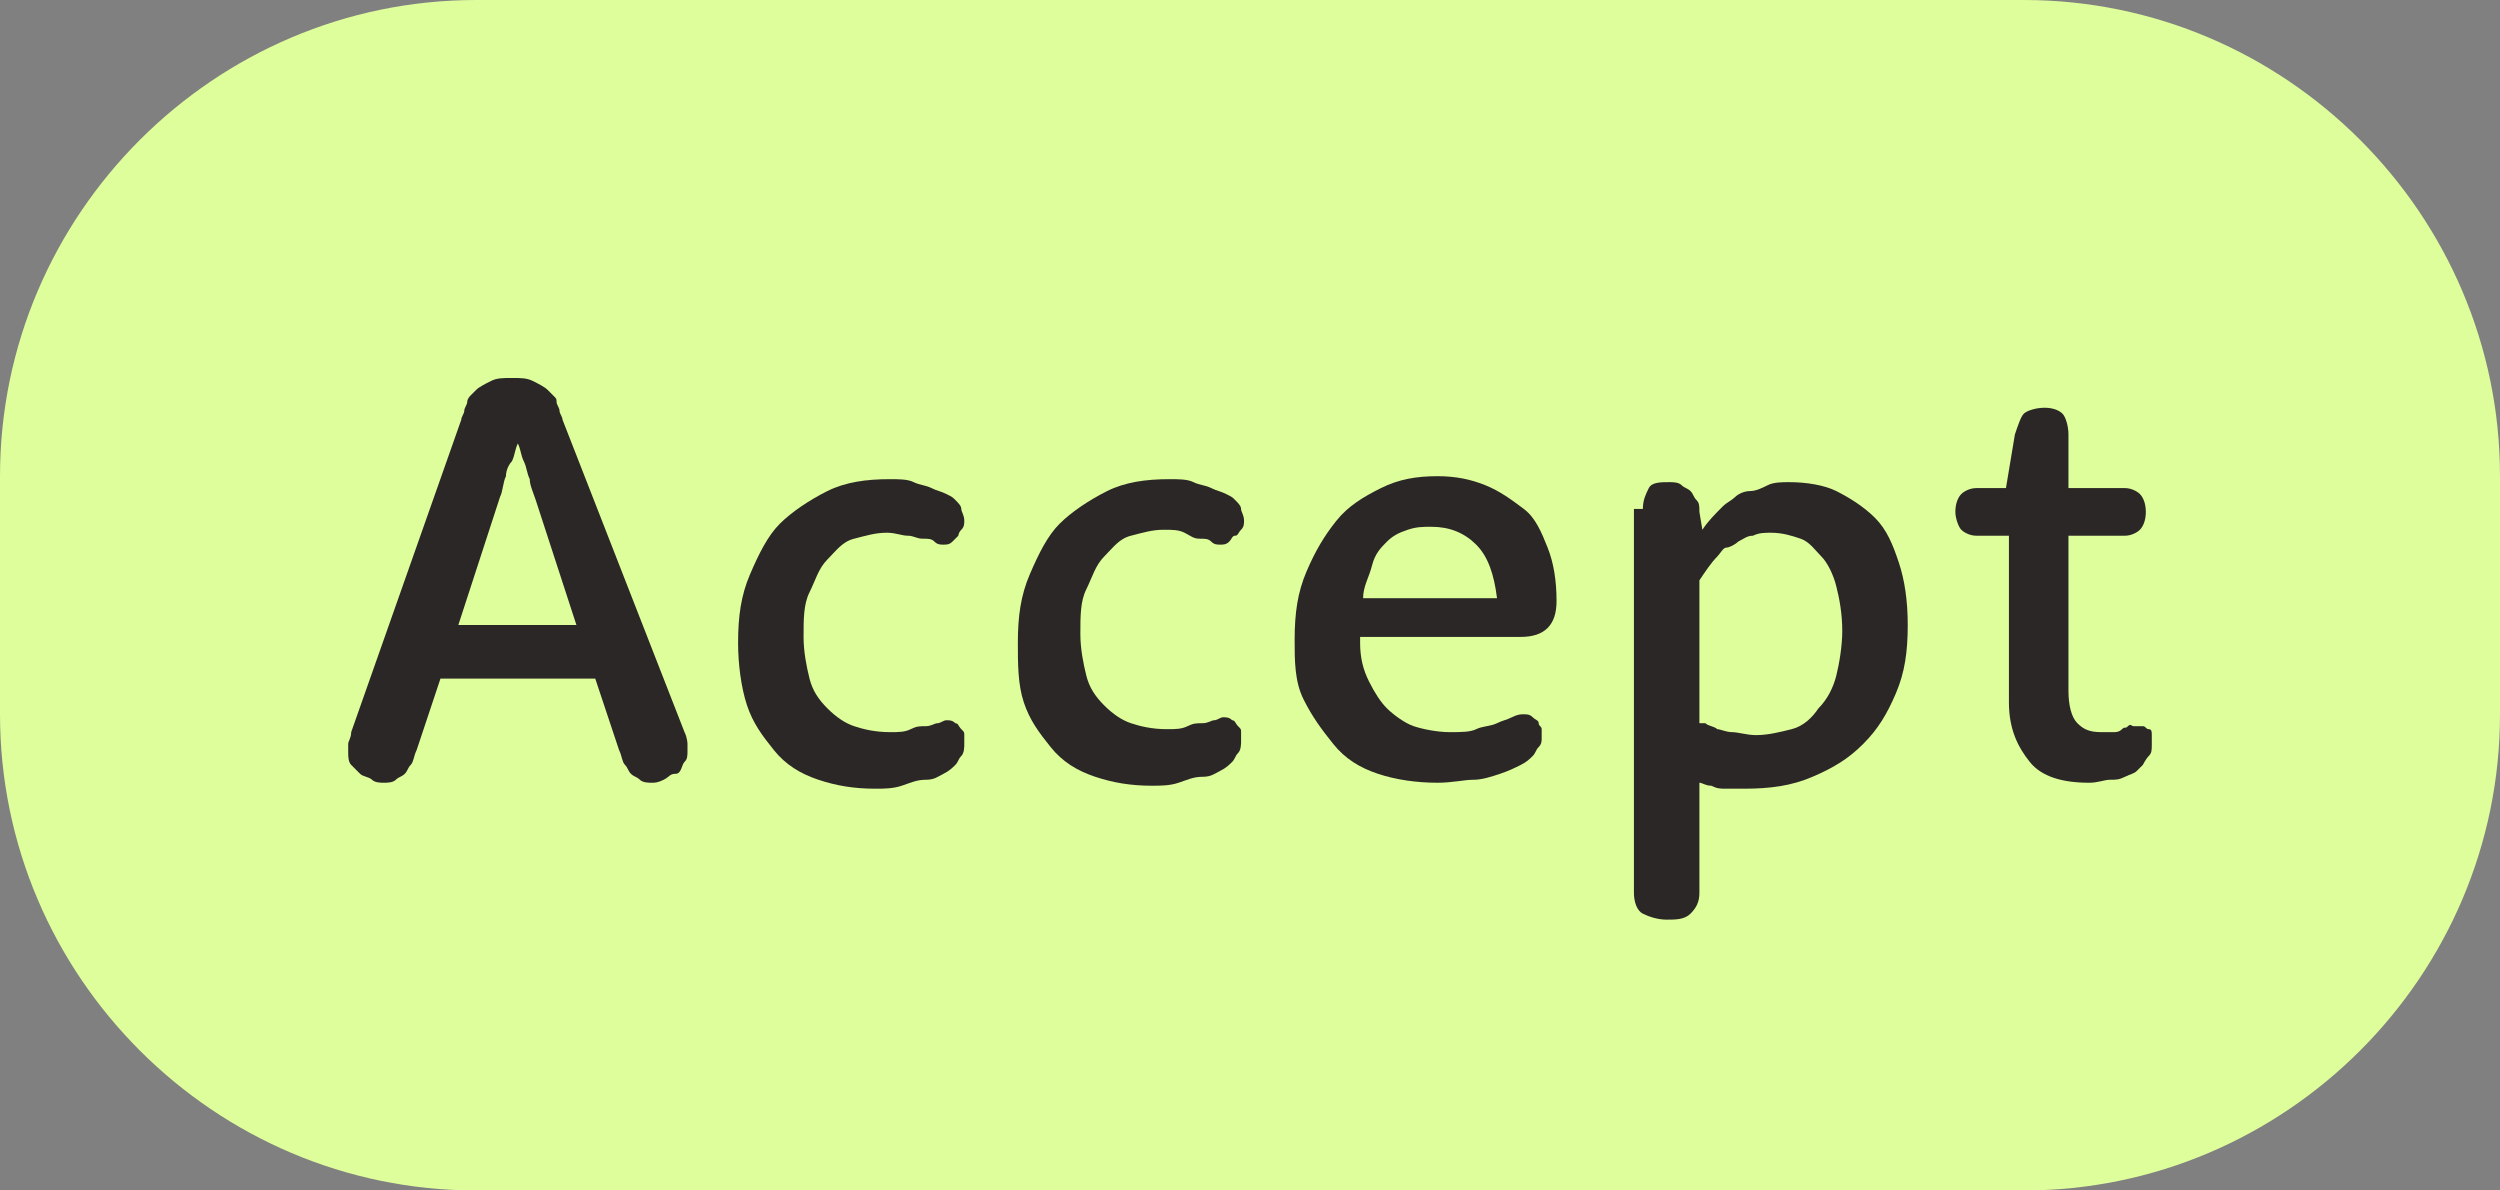 <?xml version="1.0" encoding="utf-8"?>
<!-- Generator: Adobe Illustrator 25.2.3, SVG Export Plug-In . SVG Version: 6.00 Build 0)  -->
<svg version="1.1" xmlns="http://www.w3.org/2000/svg" xmlns:xlink="http://www.w3.org/1999/xlink" x="0px" y="0px"
	 viewBox="0 0 84 40" style="enable-background:new 0 0 84 40;" xml:space="preserve">
<rect x="0" y="0" width="84" height="40" fill="#808080" stroke="none"/>
<style type="text/css">
	.st0{fill:#DEFD9B;}
	.st1{display:none;}
	.st2{display:inline;fill:#2B2727;}
	.st3{fill:#2B2727;}
</style>
<g id="Layer_1">
	<g id="Layer_1_1_">
		<path class="st0" d="M68,40H16C7.2,40,0,32.8,0,24v-8C0,7.2,7.2,0,16,0h52c8.8,0,16,7.2,16,16v8C84,32.8,76.8,40,68,40z"/>
	</g>
	<g id="Layer_2_1_" class="st1">
	</g>
	<g id="Layer_3" class="st1">
		<path class="st2" d="M22.2,29.2l6.9-9.8c2.5-3.6,1.7-8.6-2-11.1l0,0l-0.8-0.6c-0.9-0.6-2.2-0.4-2.8,0.5l-2.9,4.1
			c-0.3,0.5-0.2,1.1,0.2,1.4l2.5,1.7c0.5,0.3,0.6,0.9,0.2,1.4L17.9,25c-0.3,0.5-0.9,0.6-1.4,0.2L14,23.5c-0.5-0.3-1.1-0.2-1.4,0.2
			l-2.9,4.1c-0.6,0.9-0.4,2.2,0.5,2.8l0.8,0.6C14.7,33.7,19.7,32.9,22.2,29.2z"/>
	</g>
	<g id="Layer_4" class="st1">
		<path class="st2" d="M26.3,12.9h-12c-4.4,0-8,3.6-8,8l0,0v1c0,1.1,0.9,2,2,2h5c0.6,0,1-0.4,1-1v-3c0-0.6,0.4-1,1-1h10
			c0.6,0,1,0.4,1,1v3c0,0.6,0.4,1,1,1h5c1.1,0,2-0.9,2-2v-1C34.3,16.4,30.7,12.9,26.3,12.9z"/>
	</g>
	<g>
		<path class="st3" d="M14,25.2c-0.1,0.2-0.1,0.4-0.2,0.5s-0.1,0.2-0.2,0.3c-0.1,0.1-0.2,0.1-0.3,0.2s-0.3,0.1-0.4,0.1
			c-0.1,0-0.3,0-0.4-0.1s-0.3-0.1-0.4-0.2s-0.2-0.2-0.3-0.3s-0.1-0.3-0.1-0.4c0-0.1,0-0.2,0-0.3c0-0.1,0.1-0.2,0.1-0.4l3.7-10.5
			c0-0.1,0.1-0.2,0.1-0.3s0.1-0.2,0.1-0.3s0.1-0.2,0.1-0.2s0.1-0.1,0.2-0.2c0.1-0.1,0.3-0.2,0.5-0.3s0.4-0.1,0.7-0.1
			c0.3,0,0.5,0,0.7,0.1c0.2,0.1,0.4,0.2,0.5,0.3c0.1,0.1,0.1,0.1,0.2,0.2s0.1,0.1,0.1,0.2c0,0.1,0.1,0.2,0.1,0.3
			c0,0.1,0.1,0.2,0.1,0.3L23,24.6c0.1,0.2,0.1,0.4,0.1,0.4s0,0.2,0,0.2c0,0.2,0,0.3-0.1,0.4S22.9,26,22.7,26s-0.2,0.1-0.4,0.2
			s-0.3,0.1-0.4,0.1c-0.1,0-0.3,0-0.4-0.1s-0.2-0.1-0.3-0.2c-0.1-0.1-0.1-0.2-0.2-0.3s-0.1-0.3-0.2-0.5L20,22.8h-5.2L14,25.2z
			 M19.4,21.1L18,16.8c-0.1-0.3-0.2-0.5-0.2-0.7c-0.1-0.2-0.1-0.4-0.2-0.6c-0.1-0.2-0.1-0.4-0.2-0.6h0c-0.1,0.2-0.1,0.4-0.2,0.6
			C17.1,15.6,17,15.8,17,16c-0.1,0.2-0.1,0.5-0.2,0.7l-1.4,4.3H19.4z"/>
		<path class="st3" d="M24.8,21.6c0-0.9,0.1-1.6,0.4-2.3s0.6-1.3,1-1.7s1-0.8,1.6-1.1s1.3-0.4,2.1-0.4c0.3,0,0.6,0,0.8,0.1
			s0.4,0.1,0.6,0.2s0.3,0.1,0.5,0.2s0.2,0.1,0.3,0.2c0.1,0.1,0.2,0.2,0.2,0.3s0.1,0.2,0.1,0.4c0,0.1,0,0.2-0.1,0.3S32.2,18,32.2,18
			s-0.1,0.1-0.2,0.2s-0.2,0.1-0.3,0.1c-0.1,0-0.2,0-0.3-0.1s-0.2-0.1-0.4-0.1s-0.3-0.1-0.5-0.1s-0.4-0.1-0.7-0.1
			c-0.4,0-0.7,0.1-1.1,0.2s-0.6,0.4-0.9,0.7s-0.4,0.7-0.6,1.1s-0.2,0.9-0.2,1.5c0,0.5,0.1,1,0.2,1.4s0.3,0.7,0.6,1s0.6,0.5,0.9,0.6
			s0.7,0.2,1.2,0.2c0.3,0,0.5,0,0.7-0.1s0.3-0.1,0.5-0.1s0.3-0.1,0.4-0.1s0.2-0.1,0.3-0.1c0.1,0,0.2,0,0.3,0.1
			c0.1,0,0.1,0.1,0.2,0.2c0.1,0.1,0.1,0.1,0.1,0.2s0,0.2,0,0.3c0,0.1,0,0.3-0.1,0.4c-0.1,0.1-0.1,0.2-0.2,0.3
			c-0.1,0.1-0.2,0.2-0.4,0.3s-0.3,0.2-0.6,0.2s-0.5,0.1-0.8,0.2s-0.6,0.1-0.9,0.1c-0.7,0-1.3-0.1-1.9-0.3s-1.1-0.5-1.5-1
			s-0.7-0.9-0.9-1.5S24.8,22.3,24.8,21.6z"/>
		<path class="st3" d="M34.2,21.6c0-0.9,0.1-1.6,0.4-2.3s0.6-1.3,1-1.7s1-0.8,1.6-1.1s1.3-0.4,2.1-0.4c0.3,0,0.6,0,0.8,0.1
			s0.4,0.1,0.6,0.2s0.3,0.1,0.5,0.2s0.2,0.1,0.3,0.2c0.1,0.1,0.2,0.2,0.2,0.3s0.1,0.2,0.1,0.4c0,0.1,0,0.2-0.1,0.3S41.6,18,41.5,18
			s-0.1,0.1-0.2,0.2s-0.2,0.1-0.3,0.1c-0.1,0-0.2,0-0.3-0.1s-0.2-0.1-0.4-0.1S40,18,39.8,17.9s-0.4-0.1-0.7-0.1
			c-0.4,0-0.7,0.1-1.1,0.2s-0.6,0.4-0.9,0.7s-0.4,0.7-0.6,1.1s-0.2,0.9-0.2,1.5c0,0.5,0.1,1,0.2,1.4s0.3,0.7,0.6,1s0.6,0.5,0.9,0.6
			s0.7,0.2,1.2,0.2c0.3,0,0.5,0,0.7-0.1s0.3-0.1,0.5-0.1s0.3-0.1,0.4-0.1s0.2-0.1,0.3-0.1c0.1,0,0.2,0,0.3,0.1
			c0.1,0,0.1,0.1,0.2,0.2c0.1,0.1,0.1,0.1,0.1,0.2s0,0.2,0,0.3c0,0.1,0,0.3-0.1,0.4c-0.1,0.1-0.1,0.2-0.2,0.3
			c-0.1,0.1-0.2,0.2-0.4,0.3s-0.3,0.2-0.6,0.2s-0.5,0.1-0.8,0.2s-0.6,0.1-0.9,0.1c-0.7,0-1.3-0.1-1.9-0.3s-1.1-0.5-1.5-1
			s-0.7-0.9-0.9-1.5S34.2,22.3,34.2,21.6z"/>
		<path class="st3" d="M45.7,21.6L45.7,21.6c0,0.5,0.1,0.9,0.3,1.3s0.4,0.7,0.6,0.9s0.6,0.5,0.9,0.6s0.8,0.2,1.2,0.2
			c0.4,0,0.7,0,0.9-0.1s0.5-0.1,0.7-0.2s0.3-0.1,0.5-0.2s0.3-0.1,0.4-0.1c0.1,0,0.2,0,0.3,0.1s0.2,0.1,0.2,0.2s0.1,0.1,0.1,0.2
			s0,0.2,0,0.3c0,0.1,0,0.2-0.1,0.3s-0.1,0.2-0.2,0.3c-0.1,0.1-0.2,0.2-0.4,0.3s-0.4,0.2-0.7,0.3s-0.6,0.2-0.9,0.2s-0.7,0.1-1.2,0.1
			c-0.7,0-1.4-0.1-2-0.3s-1.1-0.5-1.5-1s-0.7-0.9-1-1.5s-0.3-1.3-0.3-2c0-0.9,0.1-1.6,0.4-2.3s0.6-1.2,1-1.7s0.9-0.8,1.5-1.1
			s1.2-0.4,1.9-0.4c0.6,0,1.1,0.1,1.6,0.3s0.9,0.5,1.3,0.8s0.6,0.8,0.8,1.3s0.3,1.1,0.3,1.8c0,0.4-0.1,0.7-0.3,0.9s-0.5,0.3-0.9,0.3
			H45.7z M50.3,20.1c-0.1-0.8-0.3-1.4-0.7-1.8s-0.9-0.6-1.5-0.6c-0.3,0-0.5,0-0.8,0.1s-0.5,0.2-0.7,0.4s-0.4,0.4-0.5,0.8
			s-0.3,0.7-0.3,1.1H50.3z"/>
		<path class="st3" d="M55.2,17.1c0-0.3,0.1-0.5,0.2-0.7s0.4-0.2,0.7-0.2c0.1,0,0.3,0,0.4,0.1s0.2,0.1,0.3,0.2s0.1,0.2,0.2,0.3
			s0.1,0.2,0.1,0.4l0.1,0.6h0c0.2-0.3,0.4-0.5,0.7-0.8c0.1-0.1,0.3-0.2,0.4-0.3s0.3-0.2,0.5-0.2s0.4-0.1,0.6-0.2s0.5-0.1,0.7-0.1
			c0.6,0,1.2,0.1,1.6,0.3s0.9,0.5,1.3,0.9s0.6,0.9,0.8,1.5s0.3,1.3,0.3,2.1c0,0.9-0.1,1.6-0.4,2.3s-0.6,1.2-1.1,1.7s-1,0.8-1.7,1.1
			s-1.4,0.4-2.3,0.4c-0.2,0-0.4,0-0.6,0s-0.3,0-0.5-0.1c-0.2,0-0.3-0.1-0.4-0.1l0,0c0,0.2,0,0.4,0,0.6s0,0.4,0,0.6v2.5
			c0,0.3-0.1,0.5-0.3,0.7s-0.5,0.2-0.8,0.2s-0.6-0.1-0.8-0.2s-0.3-0.4-0.3-0.7V17.1z M57.3,24.3c0.1,0.1,0.3,0.1,0.4,0.2
			c0.1,0,0.3,0.1,0.5,0.1s0.5,0.1,0.8,0.1c0.4,0,0.8-0.1,1.2-0.2s0.7-0.4,0.9-0.7c0.3-0.3,0.5-0.7,0.6-1.1s0.2-1,0.2-1.5
			c0-0.6-0.1-1.1-0.2-1.5s-0.3-0.8-0.5-1s-0.4-0.5-0.7-0.6c-0.3-0.1-0.6-0.2-1-0.2c-0.2,0-0.4,0-0.6,0.1c-0.2,0-0.3,0.1-0.5,0.2
			c-0.1,0.1-0.3,0.2-0.4,0.2s-0.2,0.2-0.3,0.3c-0.2,0.2-0.4,0.5-0.6,0.8V24.3z"/>
		<path class="st3" d="M66.4,18c-0.2,0-0.4-0.1-0.5-0.2s-0.2-0.4-0.2-0.6c0-0.3,0.1-0.5,0.2-0.6s0.3-0.2,0.5-0.2h1l0.3-1.8
			c0.1-0.3,0.2-0.6,0.3-0.7s0.4-0.2,0.7-0.2s0.5,0.1,0.6,0.2s0.2,0.4,0.2,0.7v1.8h1.9c0.2,0,0.4,0.1,0.5,0.2s0.2,0.3,0.2,0.6
			c0,0.3-0.1,0.5-0.2,0.6S71.6,18,71.4,18h-1.9v5.2c0,0.5,0.1,0.9,0.3,1.1s0.4,0.3,0.8,0.3c0.1,0,0.3,0,0.4,0s0.2,0,0.3-0.1
			s0.1,0,0.2-0.1s0.1,0,0.2,0c0.1,0,0.2,0,0.3,0s0.1,0.1,0.2,0.1s0.1,0.1,0.1,0.2s0,0.2,0,0.3c0,0.2,0,0.3-0.1,0.4S72,25.7,72,25.7
			c-0.1,0.1-0.1,0.1-0.2,0.2s-0.2,0.1-0.4,0.2s-0.3,0.1-0.5,0.1s-0.4,0.1-0.7,0.1c-0.9,0-1.6-0.2-2-0.7s-0.7-1.1-0.7-2V18H66.4z"/>
	</g>
</g>
<g id="Layer_2">
</g>
</svg>
